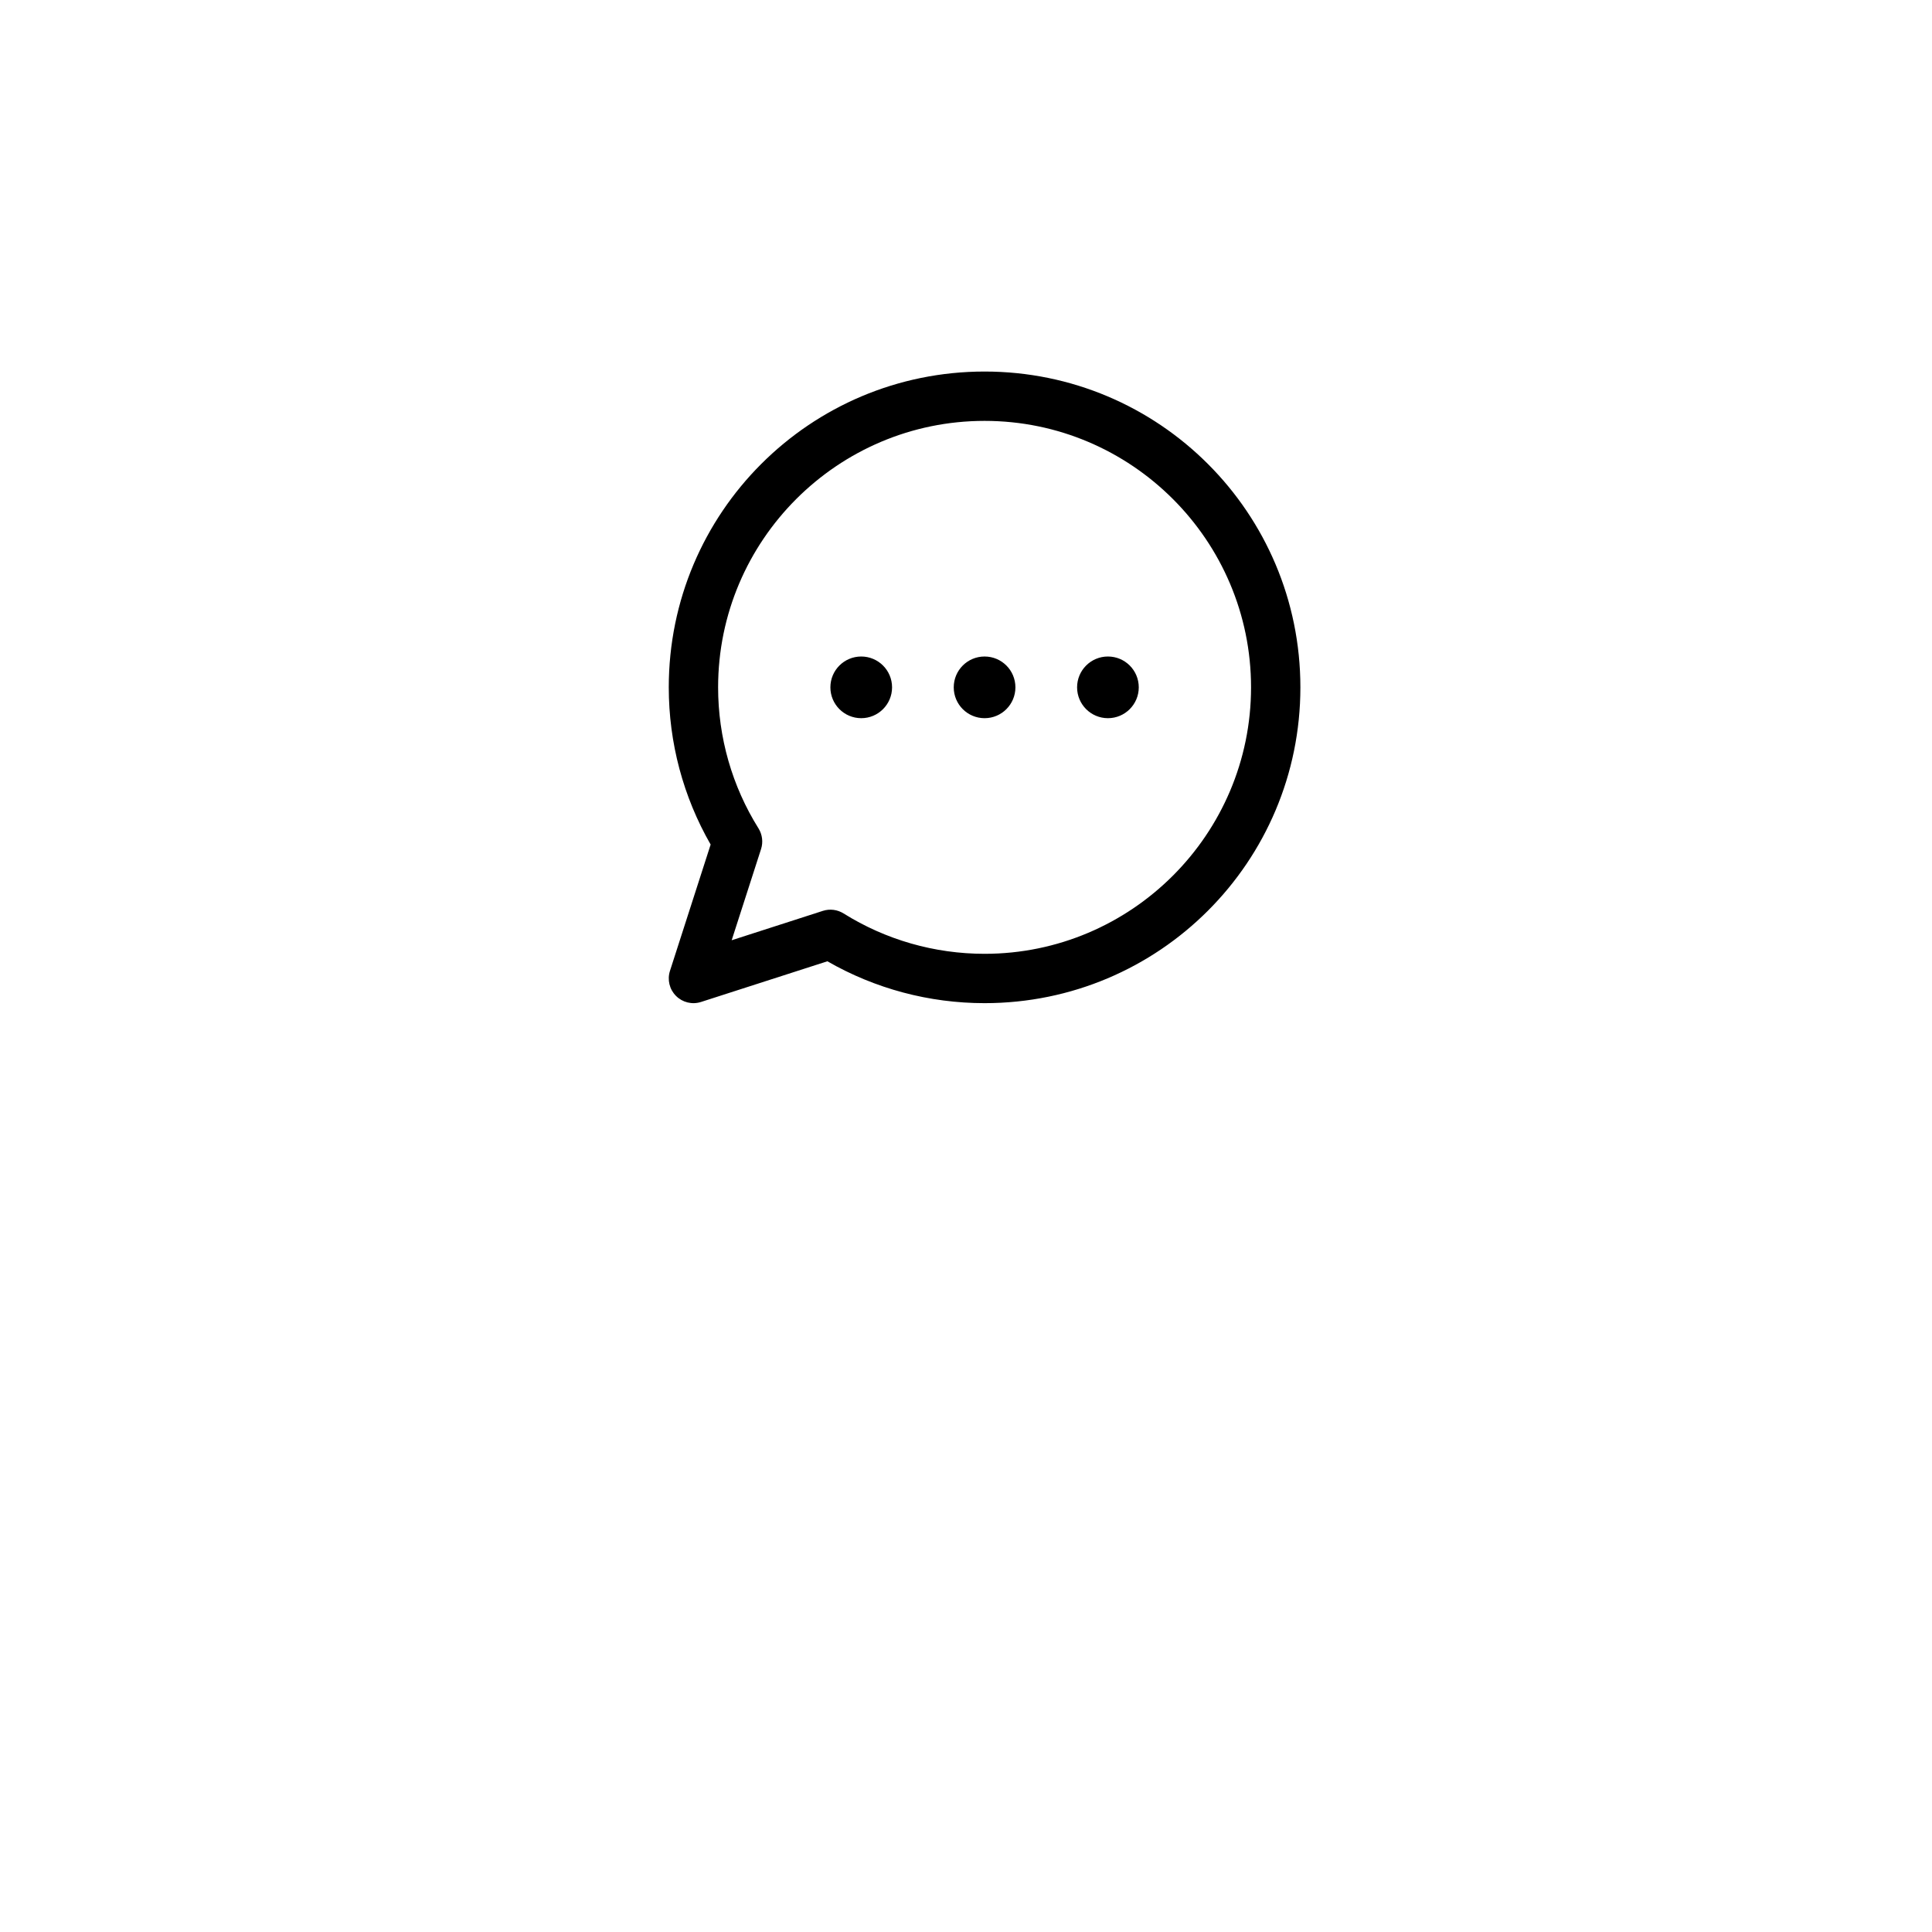 <svg width="52" height="52" viewBox="0 0 52 52" fill="none" xmlns="http://www.w3.org/2000/svg">
<g filter="url(#filter0_d)">
<rect x="12" y="4" width="30" height="30" rx="5" fill="white"/>
</g>
<path d="M26.5 10C21.802 10 18 13.802 18 18.5C18 19.991 18.389 21.447 19.127 22.731L18.032 26.132C17.956 26.369 18.018 26.629 18.195 26.805C18.369 26.98 18.628 27.045 18.868 26.968L22.269 25.873C23.553 26.611 25.009 27 26.5 27C31.198 27 35 23.198 35 18.5C35 13.802 31.198 10 26.5 10ZM26.5 25.672C25.153 25.672 23.841 25.296 22.704 24.585C22.54 24.483 22.337 24.455 22.148 24.516L19.693 25.307L20.484 22.852C20.544 22.666 20.518 22.462 20.415 22.296C19.704 21.159 19.328 19.847 19.328 18.5C19.328 14.546 22.546 11.328 26.5 11.328C30.454 11.328 33.672 14.546 33.672 18.5C33.672 22.454 30.454 25.672 26.5 25.672ZM27.33 18.5C27.33 18.958 26.959 19.33 26.5 19.33C26.041 19.33 25.67 18.958 25.67 18.5C25.67 18.041 26.041 17.67 26.5 17.67C26.959 17.67 27.33 18.041 27.33 18.5ZM30.65 18.5C30.65 18.958 30.279 19.33 29.82 19.33C29.362 19.33 28.99 18.958 28.99 18.5C28.99 18.041 29.362 17.67 29.82 17.67C30.279 17.67 30.65 18.041 30.65 18.5ZM24.01 18.5C24.01 18.958 23.638 19.33 23.18 19.33C22.721 19.33 22.35 18.958 22.35 18.5C22.35 18.041 22.721 17.67 23.18 17.67C23.638 17.67 24.01 18.041 24.01 18.5Z" fill="black"/>
<defs>
<filter id="filter0_d" x="0" y="0" width="52" height="52" filterUnits="userSpaceOnUse" color-interpolation-filters="sRGB">
<feFlood flood-opacity="0" result="BackgroundImageFix"/>
<feColorMatrix in="SourceAlpha" type="matrix" values="0 0 0 0 0 0 0 0 0 0 0 0 0 0 0 0 0 0 127 0" result="hardAlpha"/>
<feMorphology radius="1" operator="dilate" in="SourceAlpha" result="effect1_dropShadow"/>
<feOffset dx="-1" dy="7"/>
<feGaussianBlur stdDeviation="5"/>
<feComposite in2="hardAlpha" operator="out"/>
<feColorMatrix type="matrix" values="0 0 0 0 0 0 0 0 0 0 0 0 0 0 0 0 0 0 0.07 0"/>
<feBlend mode="normal" in2="BackgroundImageFix" result="effect1_dropShadow"/>
<feBlend mode="normal" in="SourceGraphic" in2="effect1_dropShadow" result="shape"/>
</filter>
</defs>
</svg>
